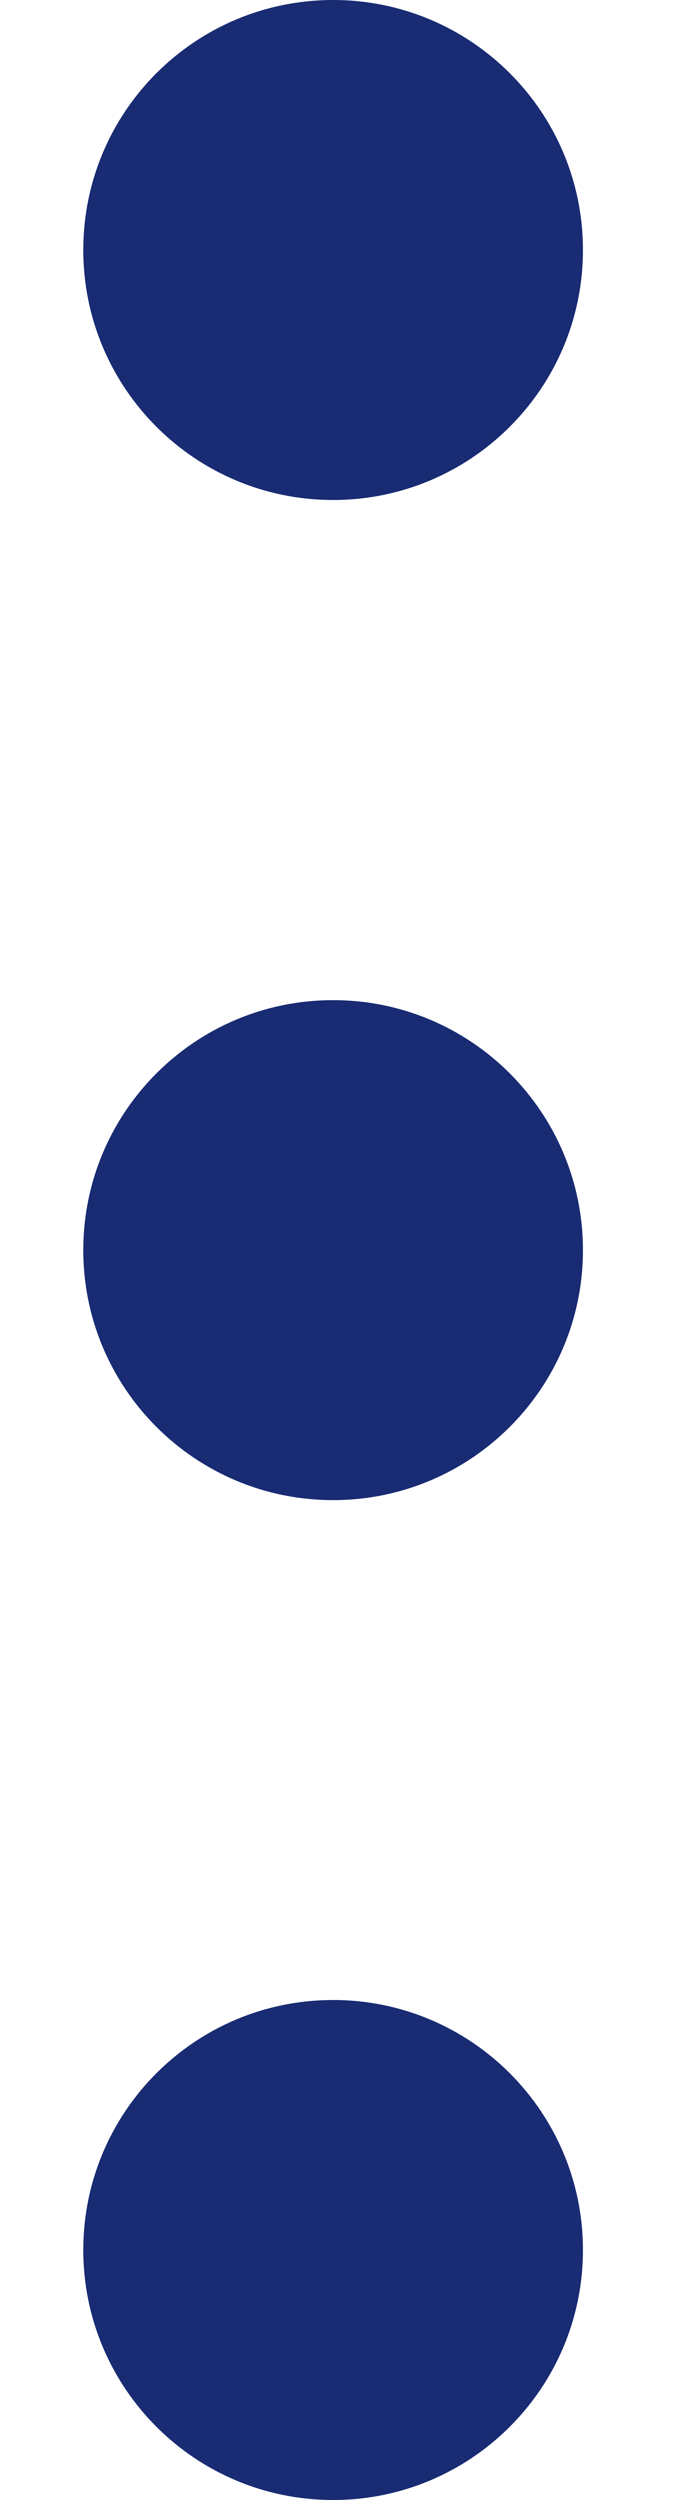<svg width="5" height="18" viewBox="0 0 5 18" fill="none" xmlns="http://www.w3.org/2000/svg">
<path d="M4.2 16.2C4.2 15.206 3.394 14.4 2.4 14.4C1.405 14.4 0.6 15.206 0.6 16.2C0.6 17.194 1.405 18 2.4 18C3.394 18 4.2 17.194 4.2 16.2Z" fill="#182B73"/>
<path d="M4.2 9.001C4.2 8.007 3.394 7.201 2.4 7.201C1.405 7.201 0.6 8.007 0.6 9.001C0.6 9.995 1.405 10.801 2.4 10.801C3.394 10.801 4.2 9.995 4.2 9.001Z" fill="#182B73"/>
<path d="M4.2 1.8C4.2 0.805 3.394 -0 2.4 -0C1.405 -0 0.6 0.805 0.6 1.8C0.6 2.794 1.405 3.6 2.4 3.6C3.394 3.6 4.2 2.794 4.2 1.8Z" fill="#182B73"/>
</svg>

